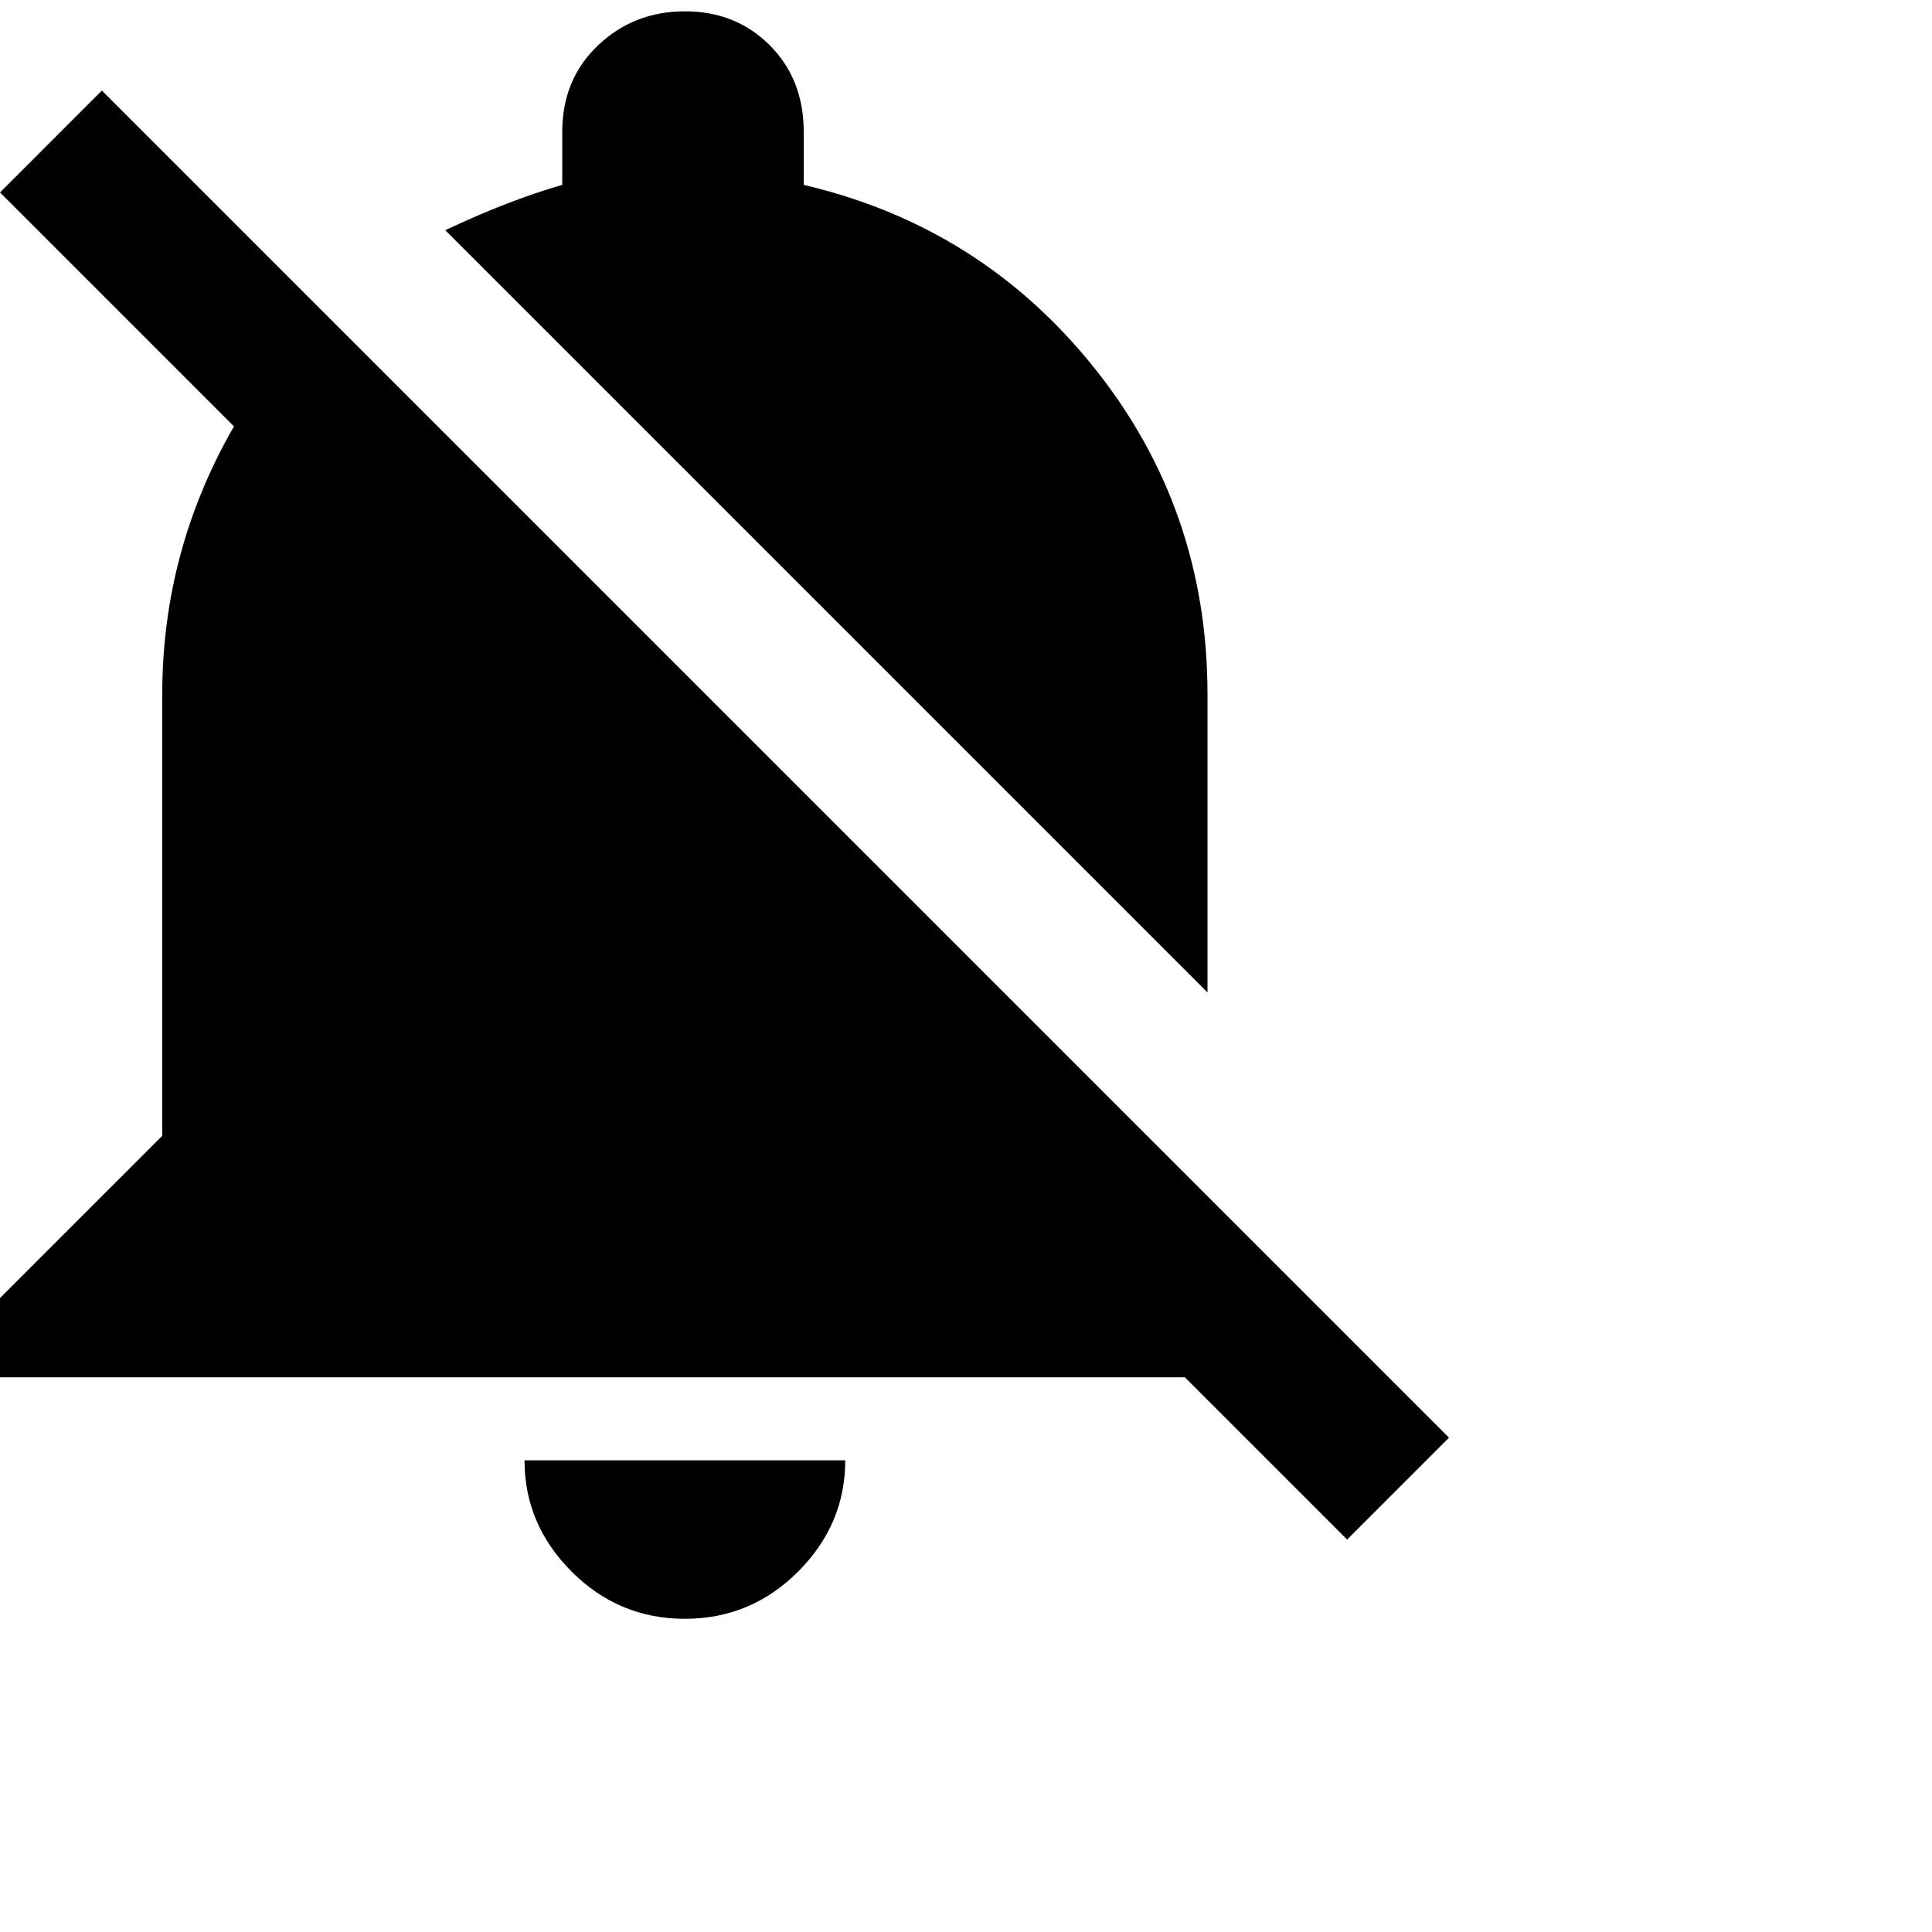<svg xmlns="http://www.w3.org/2000/svg" version="1.1" viewBox="0 0 512 512" fill="currentColor"><path fill="currentColor" d="M181.5 429q-17.5 0-30-12.5T139 387h85q0 17-12.5 29.5t-30 12.5M320 184v79L118 61q17-8 31-12V35q0-14 9.5-23t23-9t22.5 9t9 23v14q47 11 77 48.5t30 86.5m-6 181H0v-21l43-43V184q0-38 19-71L0 51l27-27l357 357l-27 27z"/></svg>